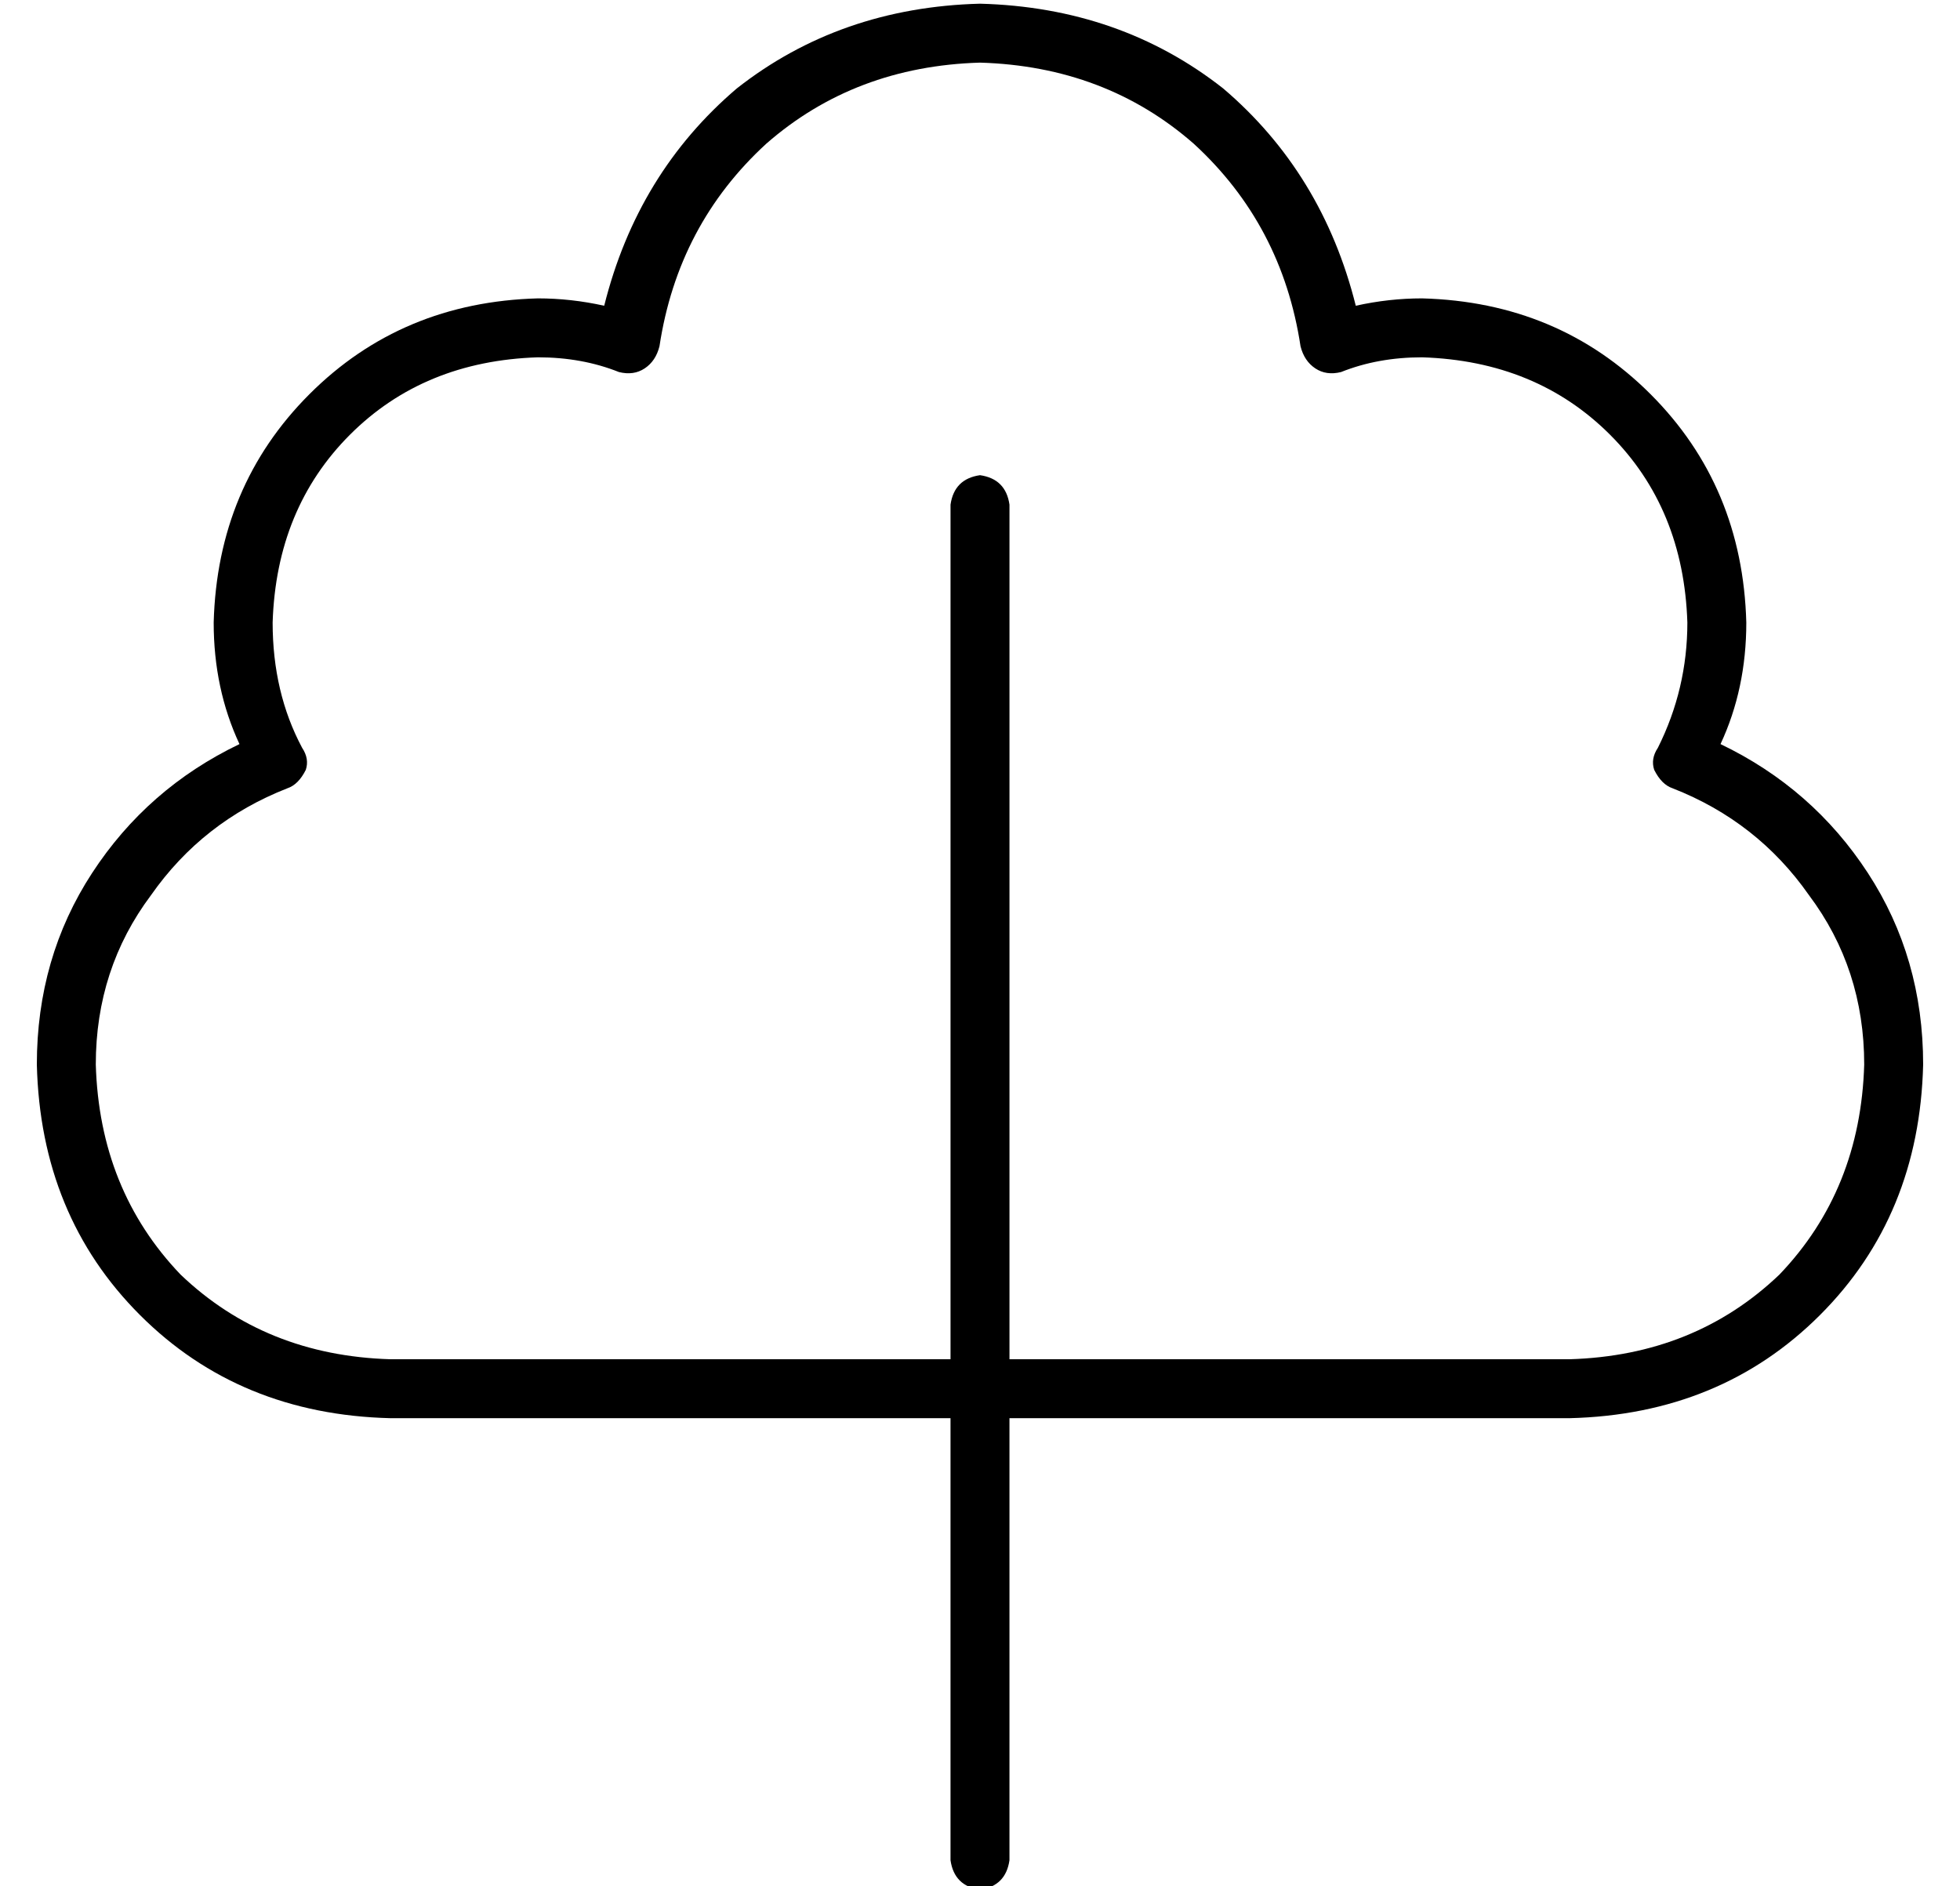 <?xml version="1.0" standalone="no"?>
<!DOCTYPE svg PUBLIC "-//W3C//DTD SVG 1.1//EN" "http://www.w3.org/Graphics/SVG/1.1/DTD/svg11.dtd" >
<svg xmlns="http://www.w3.org/2000/svg" xmlns:xlink="http://www.w3.org/1999/xlink" version="1.1" viewBox="-10 -40 532 512">
   <path fill="currentColor"
d="M169 54q-1 4 -4 6t-7 1q-10 -4 -22 -4q-31 1 -51 21t-21 51q0 19 8 34q2 3 1 6q-2 4 -5 5q-23 9 -37 29q-15 20 -15 46q1 34 23 57q23 22 57 23h152v0v-48v0v-64v0v-120v0q1 -7 8 -8q7 1 8 8v120v0v64v0v48v0h152v0q34 -1 57 -23q22 -23 23 -57q0 -26 -15 -46
q-14 -20 -37 -29q-3 -1 -5 -5q-1 -3 1 -6q8 -16 8 -34q-1 -31 -21 -51t-51 -21q-12 0 -22 4q-4 1 -7 -1t-4 -6q-5 -33 -29 -55q-24 -21 -58 -22q-34 1 -58 22q-24 22 -29 55v0zM248 345h-152h152h-152q-41 -1 -68 -28t-28 -68q0 -29 15 -52t40 -35q-7 -15 -7 -33
q1 -37 26 -62t62 -26q9 0 18 2q9 -36 36 -59q28 -22 66 -23q38 1 66 23q27 23 36 59q9 -2 18 -2q37 1 62 26t26 62q0 18 -7 33q25 12 40 35t15 52q-1 41 -28 68t-68 28h-152v0v120v0q-1 7 -8 8q-7 -1 -8 -8v-120v0z" />
</svg>
